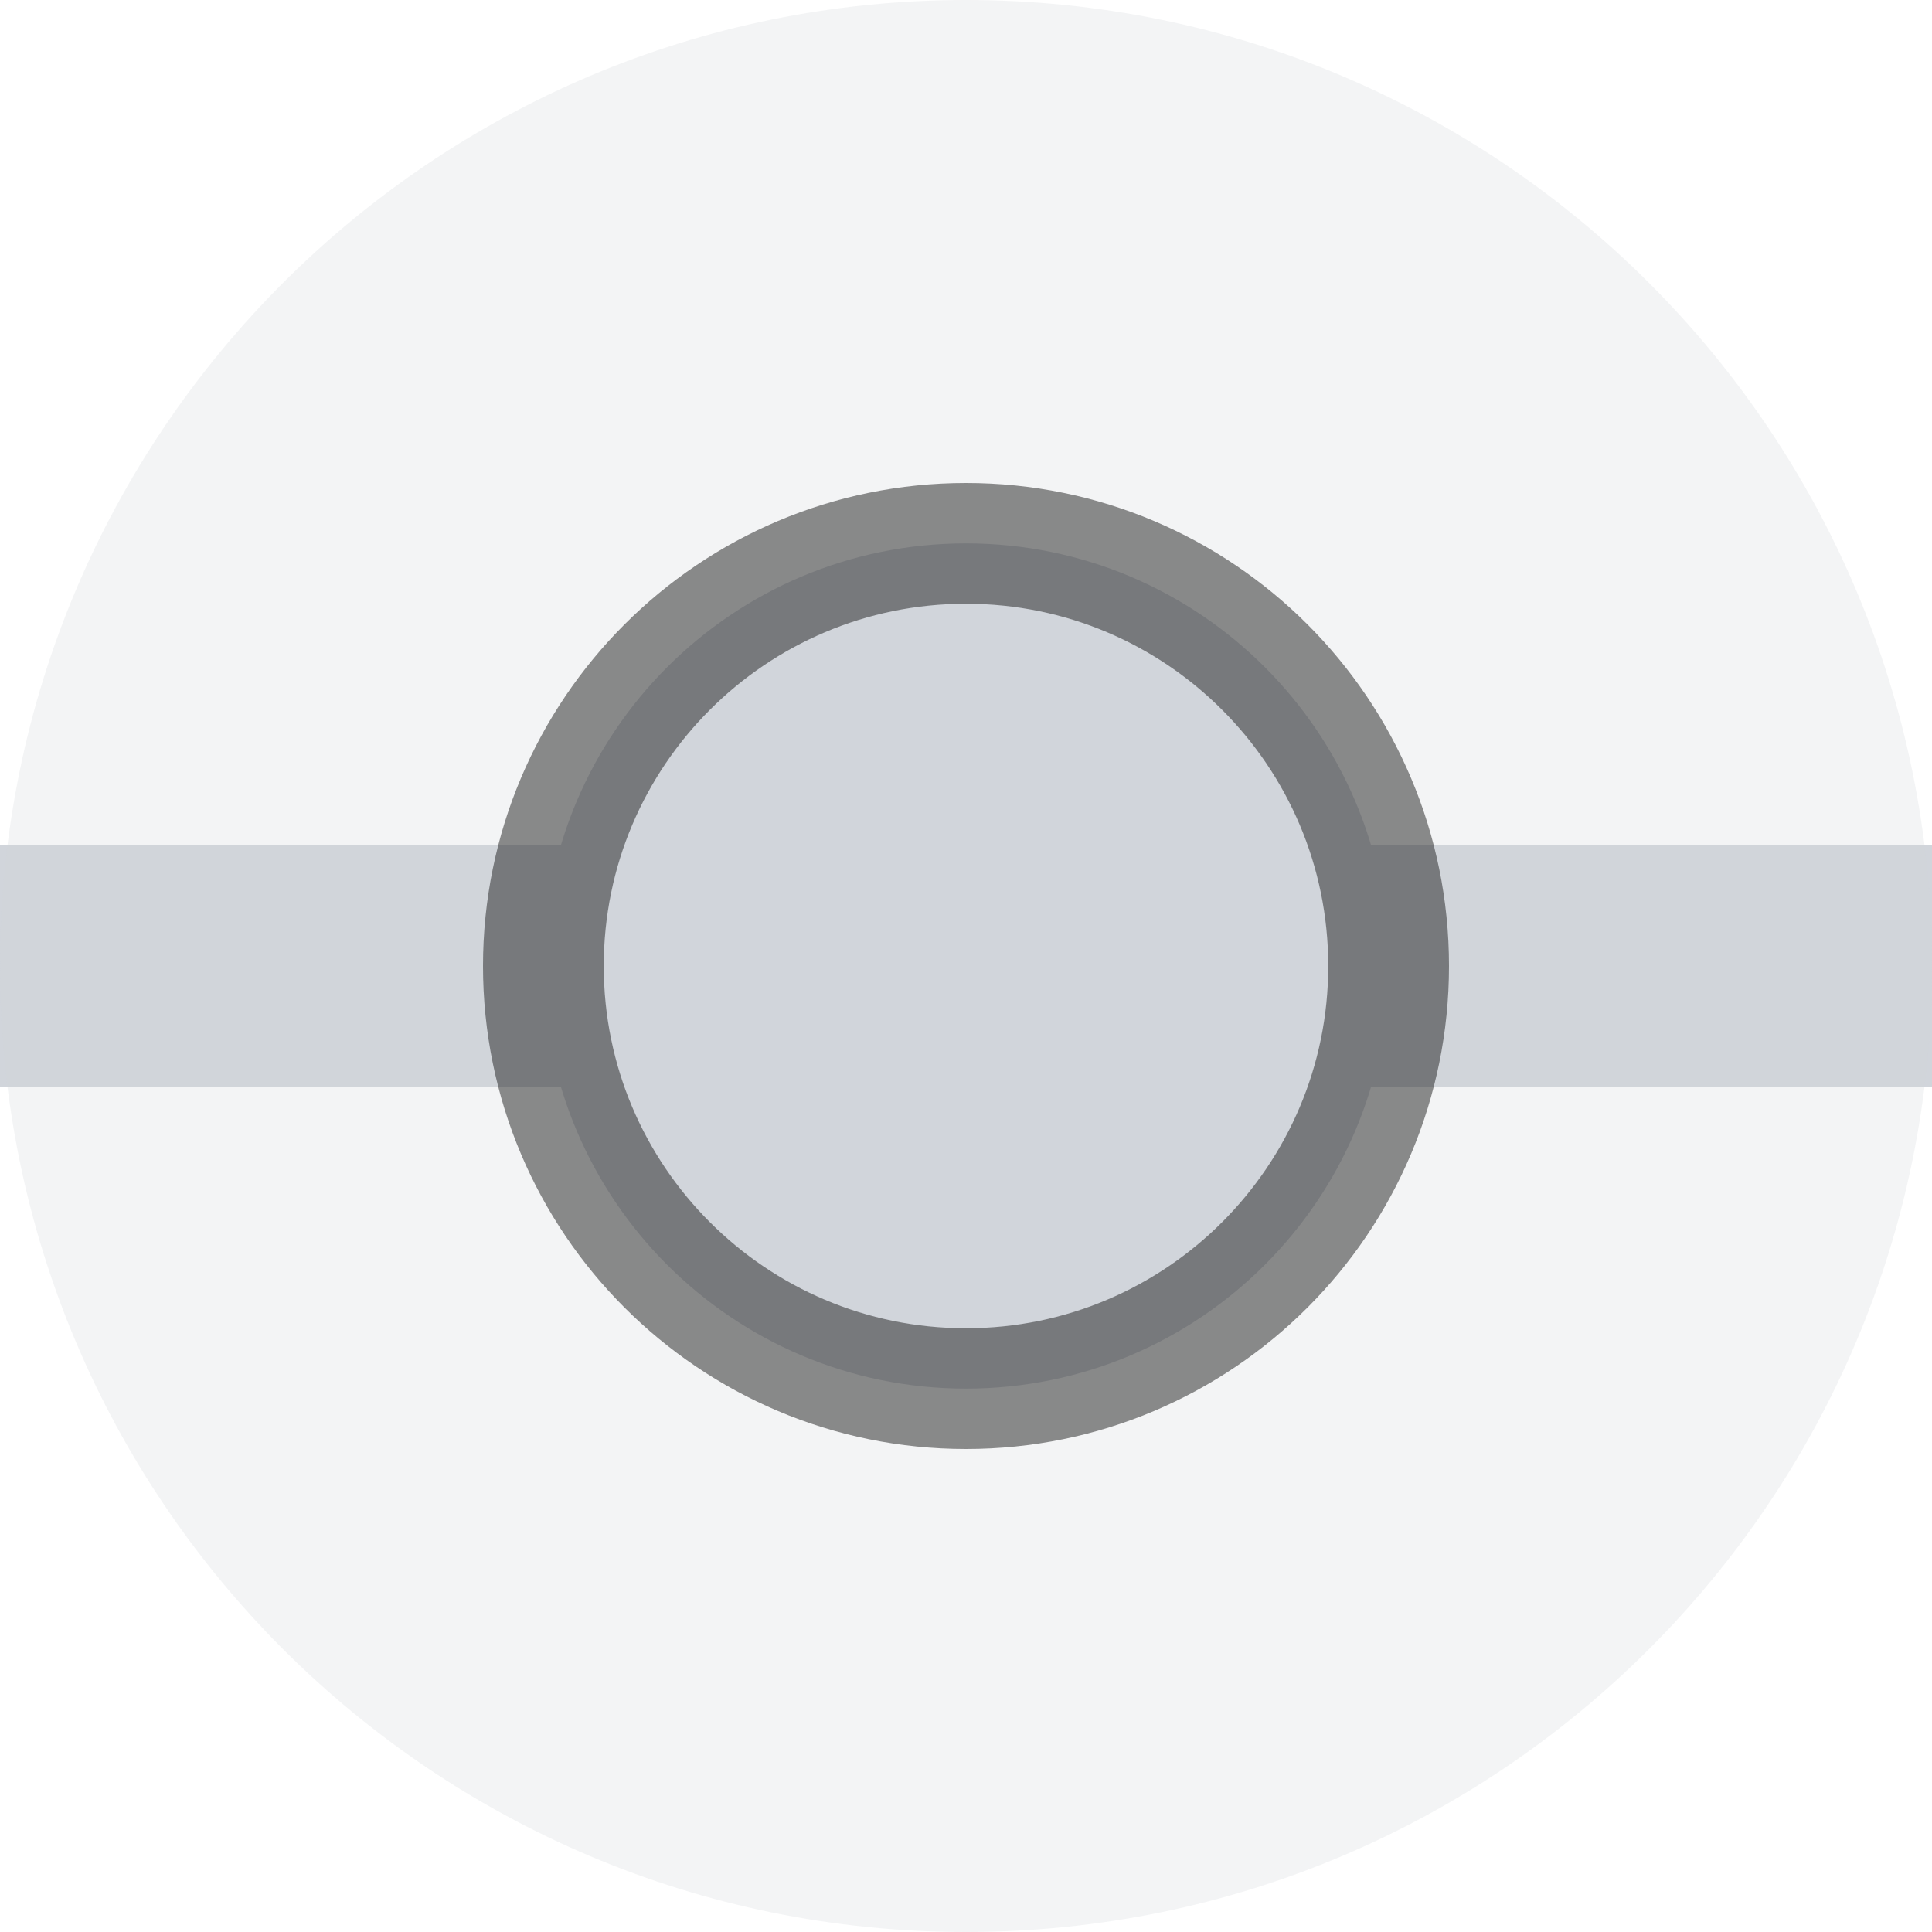 <svg width="16" height="16" viewBox="0 0 16 16" fill="#D1D5DB" xmlns="http://www.w3.org/2000/svg">
    <g clip-path="url(#clip0_4659_3047)">
        <path d="M16 7H0V9H16V7Z" />
        <path opacity="0.25"
            d="M8 16C12.418 16 16 12.418 16 8C16 3.582 12.418 0 8 0C3.582 0 0 3.582 0 8C0 12.418 3.582 16 8 16Z"
        />
        <path
            d="M8 11.5C9.933 11.5 11.5 9.933 11.5 8C11.5 6.067 9.933 4.5 8 4.5C6.067 4.5 4.5 6.067 4.5 8C4.5 9.933 6.067 11.5 8 11.5Z"
            stroke="#1E1E1E" stroke-opacity="0.5" />
    </g>
    <defs>
        <clipPath id="clip0_4659_3047">
            <rect width="16" height="16" fill="white" />
        </clipPath>
    </defs>
</svg>